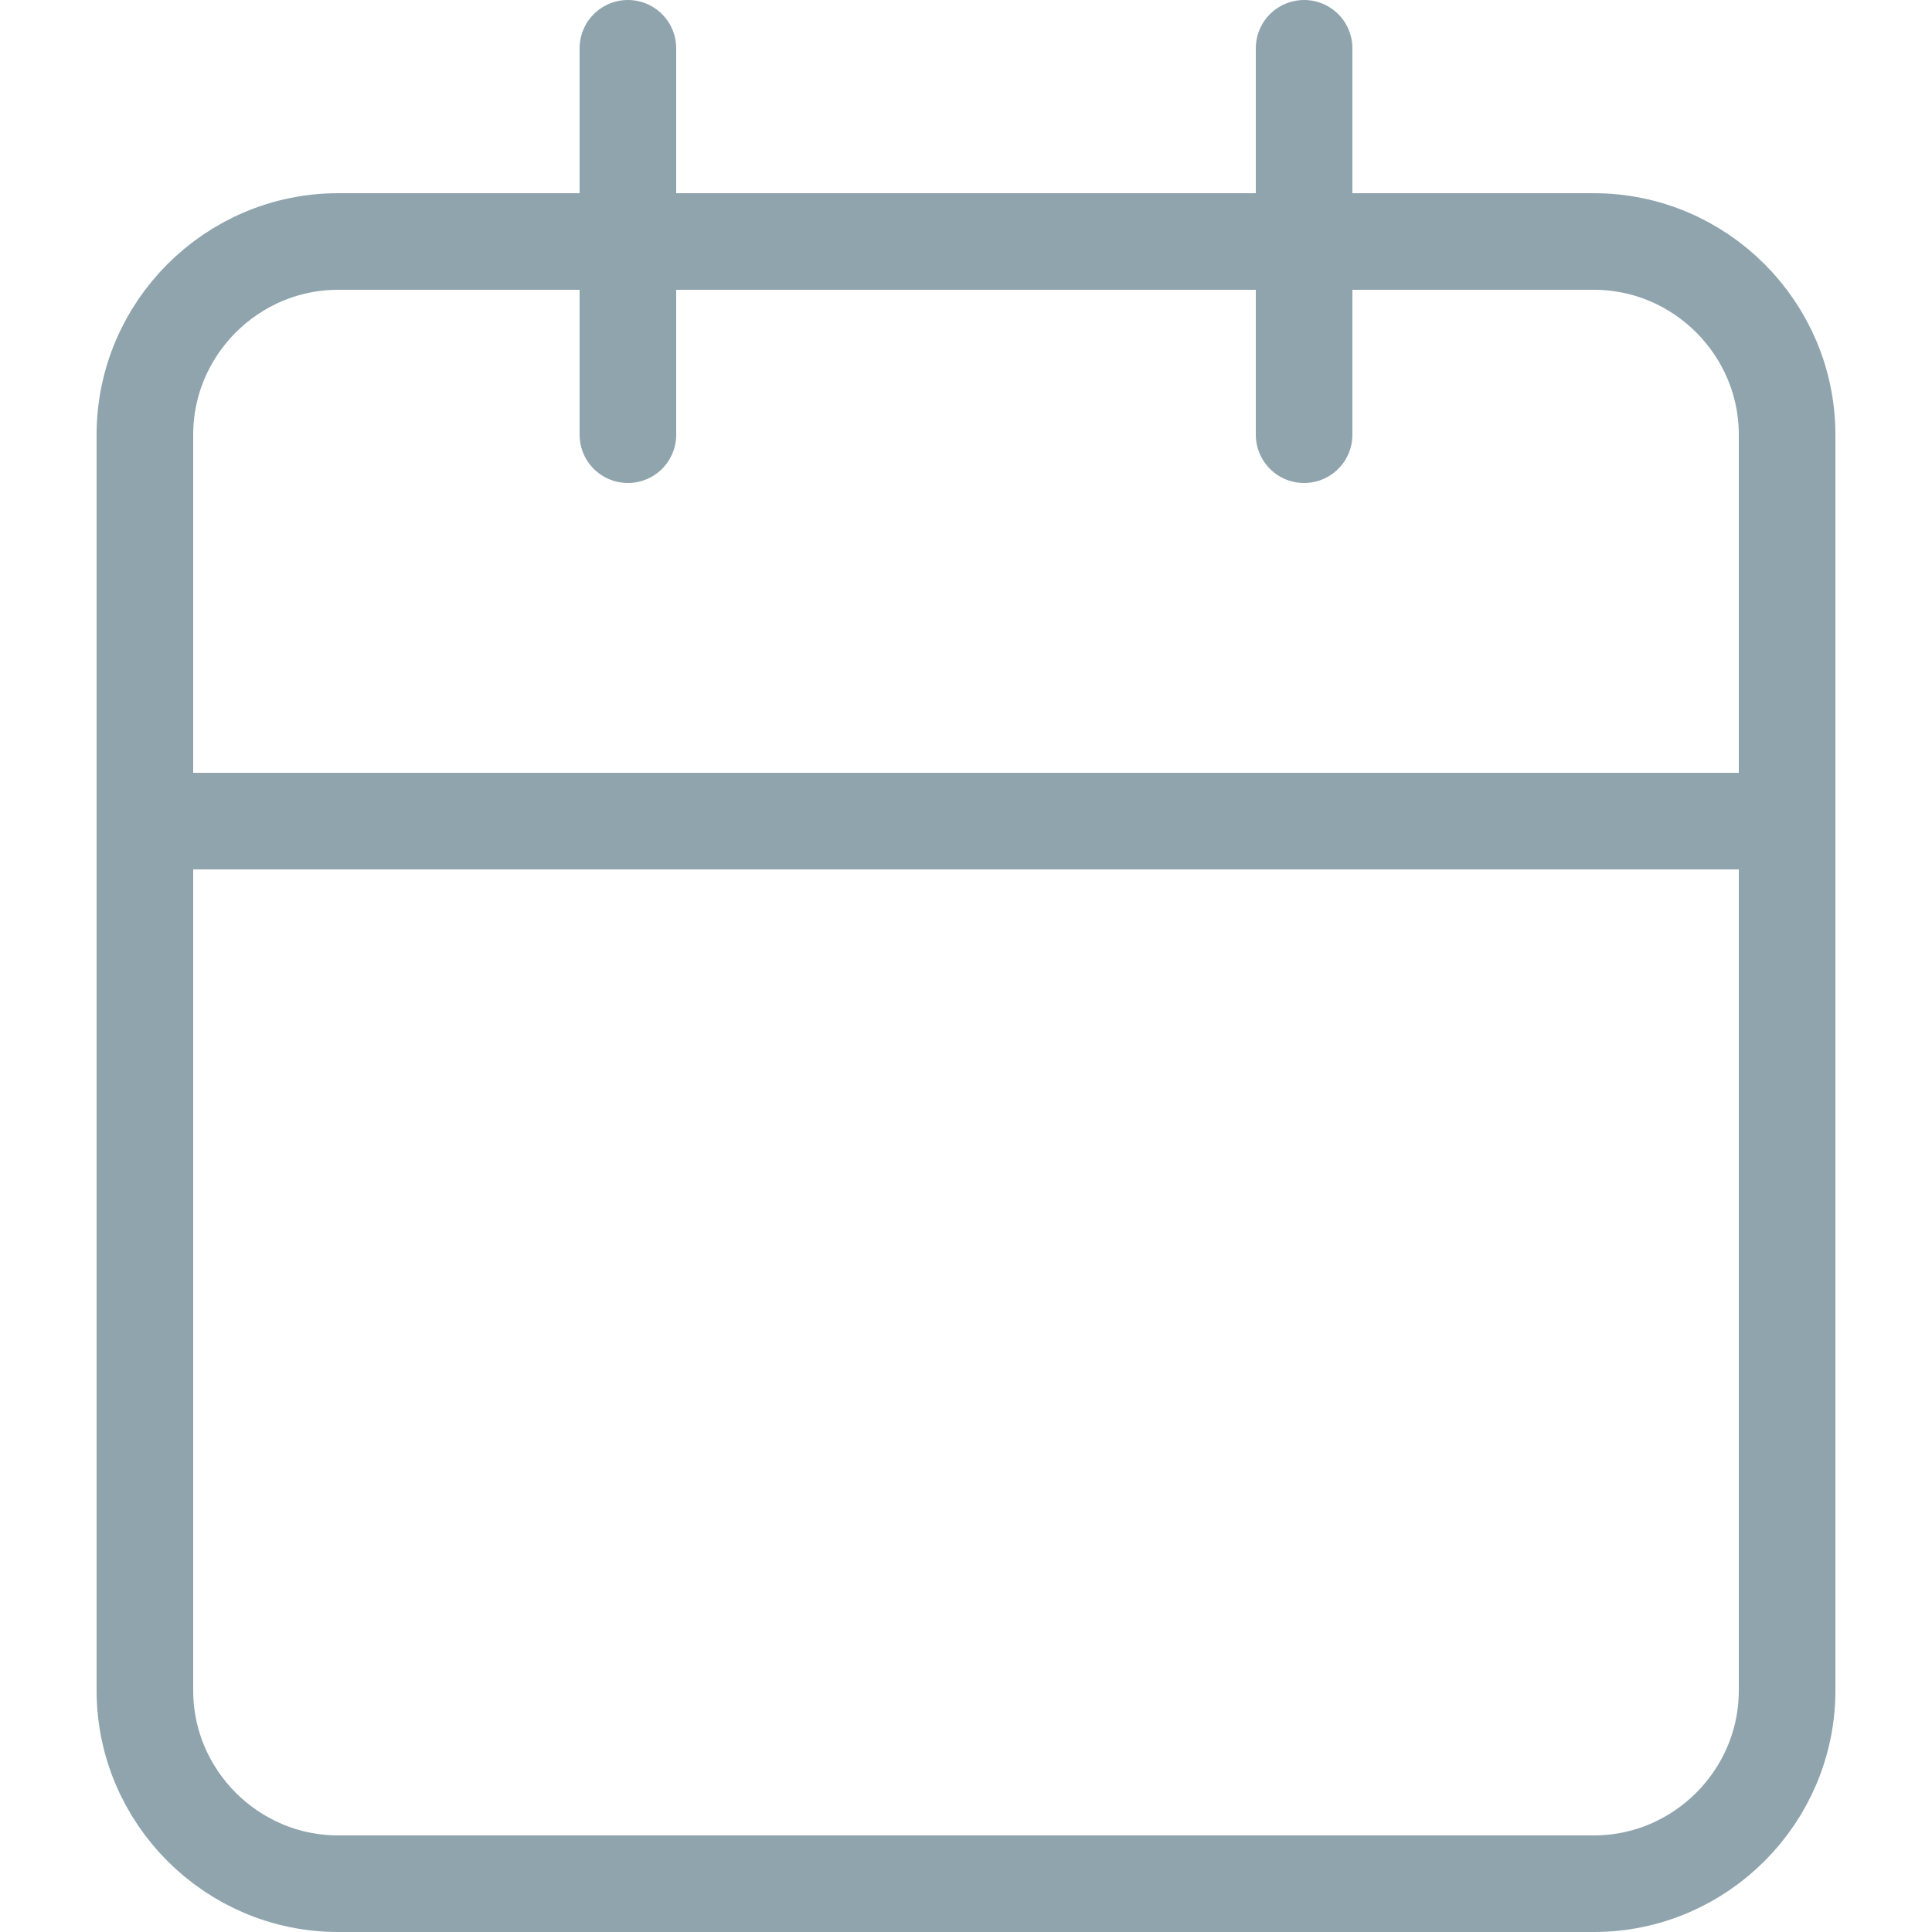 <?xml version="1.0" encoding="utf-8"?>
<!-- Generator: Adobe Illustrator 22.1.0, SVG Export Plug-In . SVG Version: 6.00 Build 0)  -->
<svg version="1.1" id="Layer_1" xmlns="http://www.w3.org/2000/svg" xmlns:xlink="http://www.w3.org/1999/xlink" x="0px" y="0px"
	 viewBox="0 0 20 20" style="enable-background:new 0 0 20 20;" xml:space="preserve">
<style type="text/css">
	.st0{fill:none;stroke:#90A4AE;stroke-linecap:round;stroke-linejoin:round;}
</style>
<g id="Home">
	<g id="navigation_x2F_mobile-menu" transform="translate(-28, -237)">
		<g id="calendar" transform="translate(29, 238)">
			<path id="Rectangle-path" class="st0" d="M2.5,1.5h13c1.1,0,2,0.9,2,2v13c0,1.1-0.9,2-2,2h-13c-1.1,0-2-0.9-2-2v-13
				C0.5,2.4,1.4,1.5,2.5,1.5z"/>
			<path id="Shape" class="st0" d="M12.5-0.5v4"/>
			<path id="Shape_1_" class="st0" d="M5.5-0.5v4"/>
			<path id="Shape_2_" class="st0" d="M0.5,7.5h17"/>
		</g>
	</g>
</g>
</svg>

